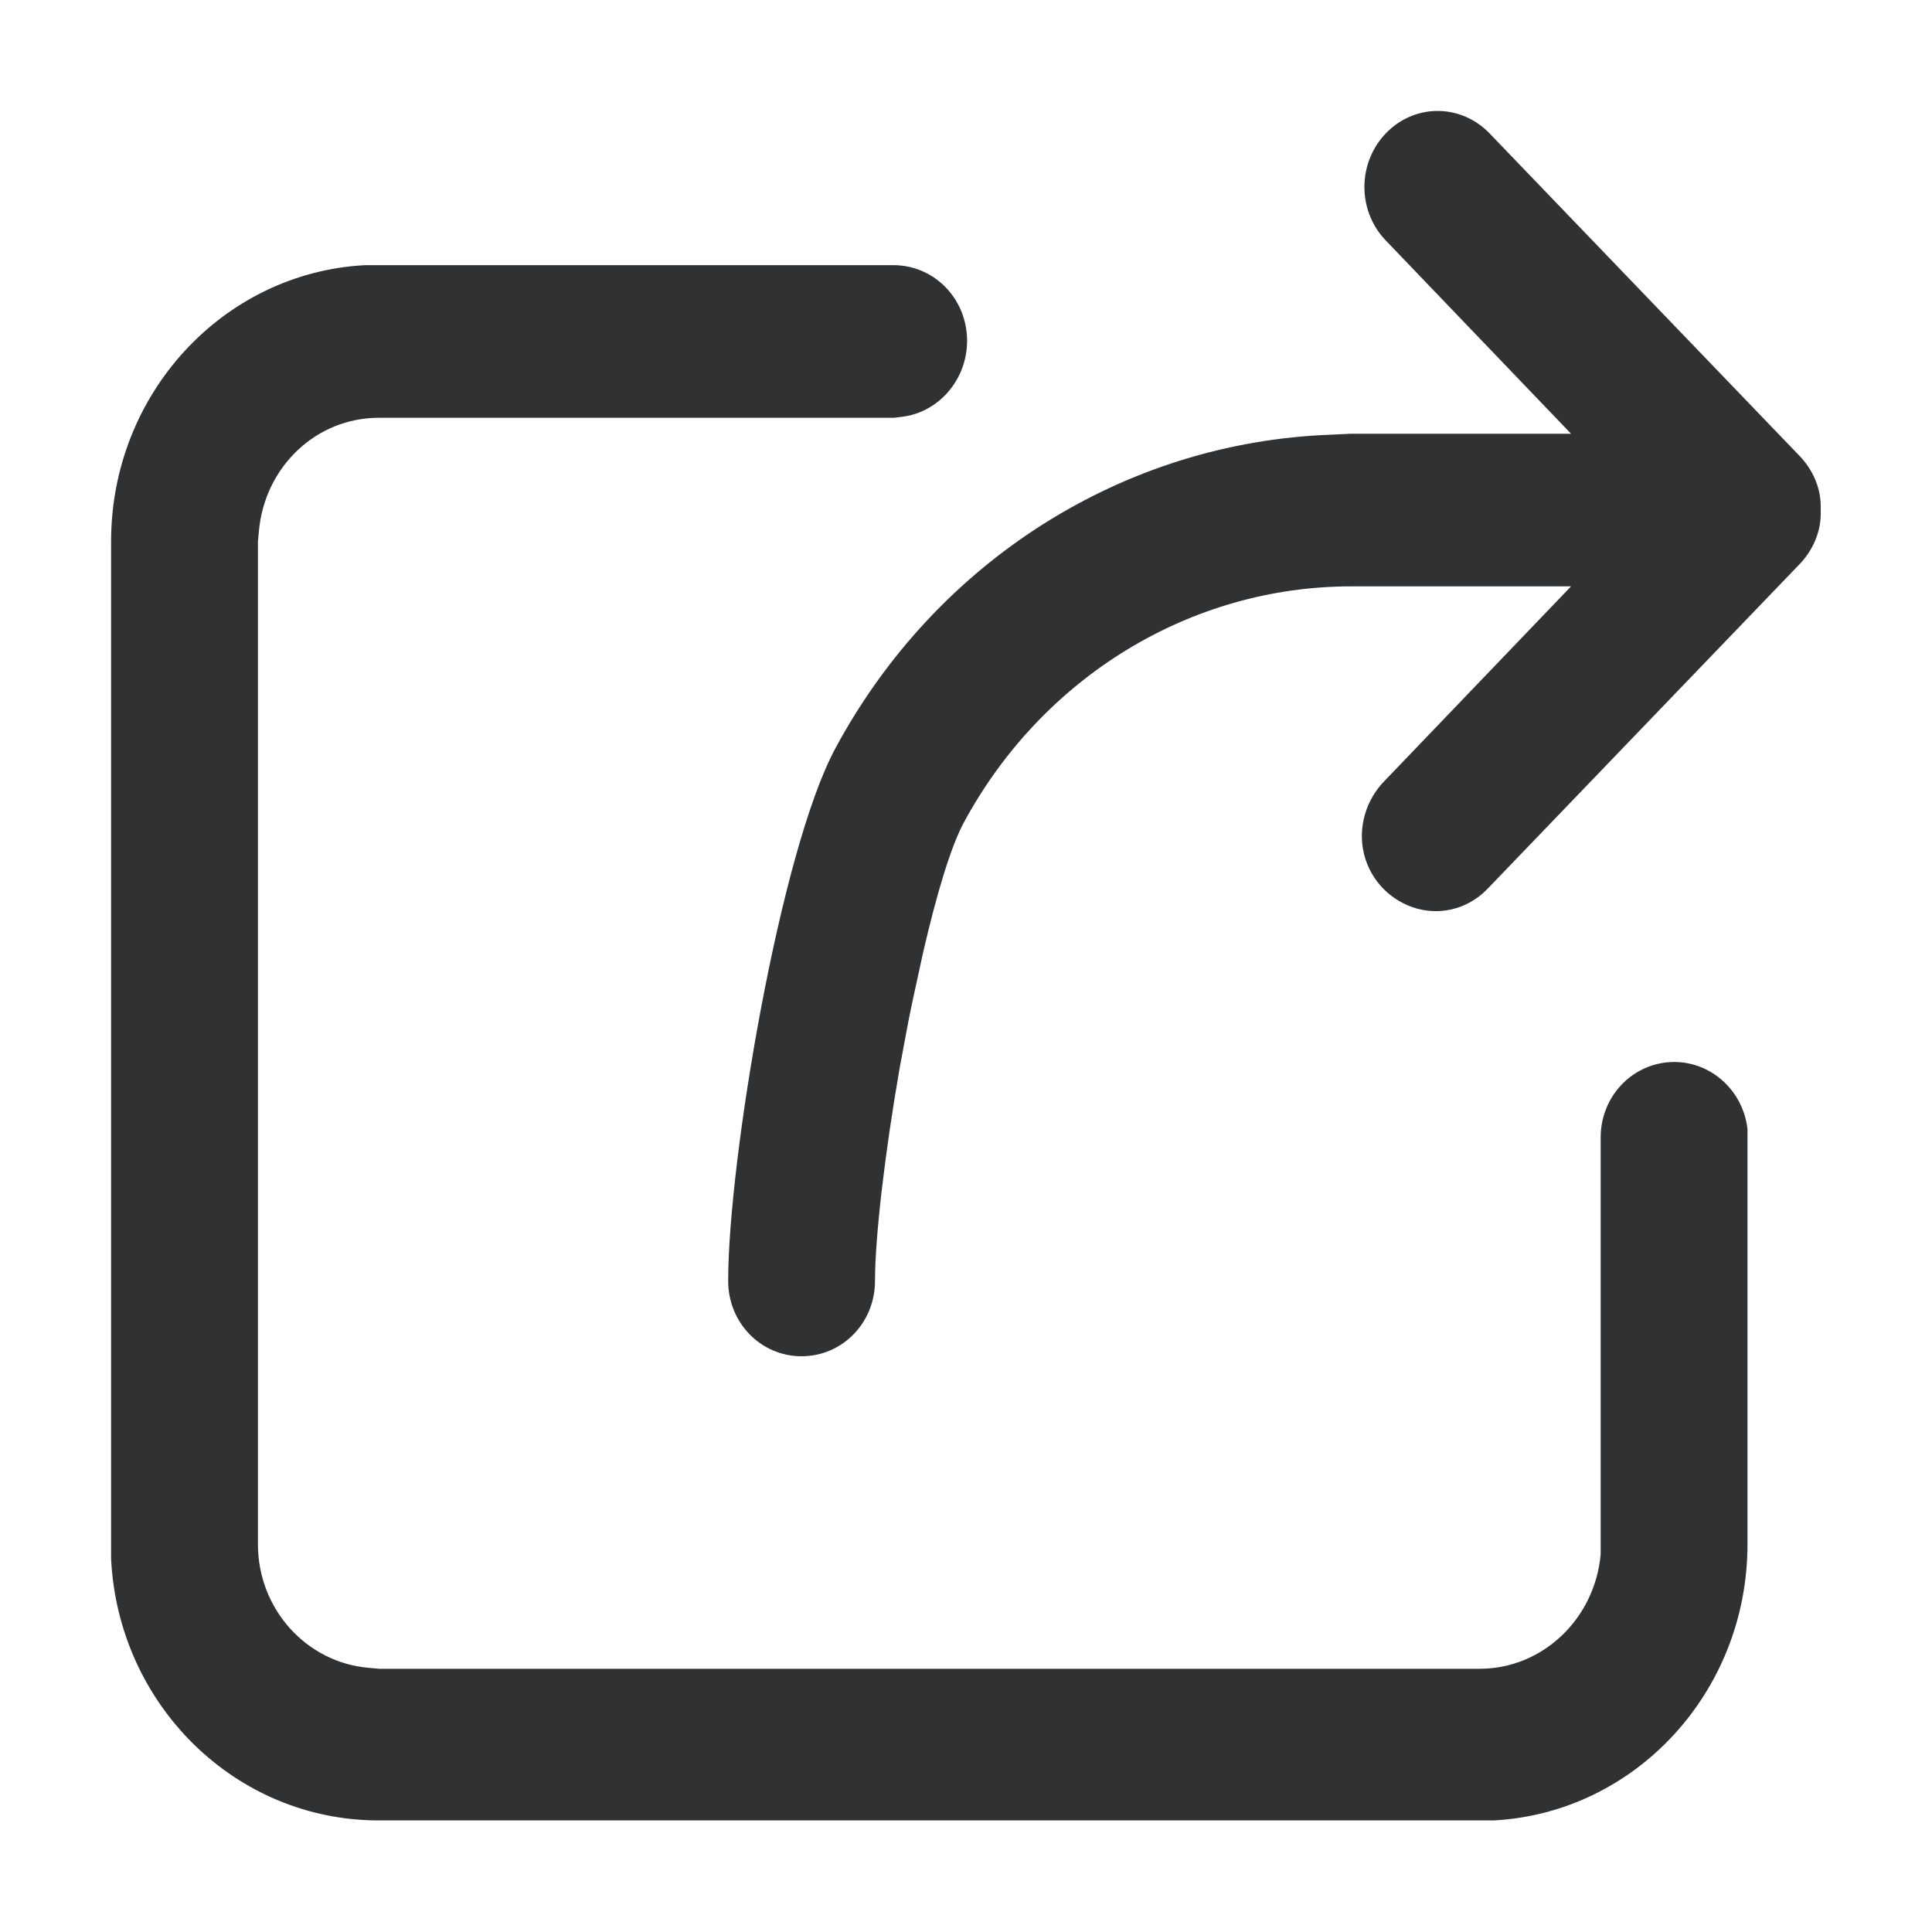 <svg xmlns="http://www.w3.org/2000/svg" xmlns:xlink="http://www.w3.org/1999/xlink" width="20" height="20" viewBox="0 0 20 20" fill="none">
<g opacity="0">
<rect x="1.25" y="1.25" width="17.5" height="17.5"   fill="#303133" >
</rect>
</g>
<path d="M14.408 2.41C14.159 2.14 14.164 1.715 14.418 1.45C14.672 1.185 15.078 1.181 15.338 1.44L18.558 4.79C18.677 4.914 18.748 5.077 18.748 5.24L18.748 5.32C18.748 5.488 18.672 5.651 18.558 5.77L15.338 9.12C15.172 9.3 14.93 9.373 14.698 9.31C14.466 9.247 14.278 9.061 14.218 8.82C14.158 8.579 14.235 8.323 14.408 8.15L16.498 5.97L13.988 5.97C12.289 5.97 10.72 6.927 9.888 8.47C9.745 8.736 9.596 9.243 9.458 9.84L9.358 10.3C9.342 10.379 9.323 10.46 9.308 10.54L9.218 11.02C9.062 11.912 8.958 12.797 8.958 13.26C8.958 13.64 8.663 13.94 8.298 13.94C7.933 13.94 7.638 13.64 7.638 13.26C7.638 12.034 8.173 8.836 8.738 7.79C9.767 5.881 11.678 4.677 13.778 4.6L13.988 4.59L16.498 4.59L14.408 2.41ZM3.78 2.845L9.25 2.845C9.599 2.845 9.888 3.122 9.91 3.485C9.932 3.848 9.676 4.17 9.33 4.215L9.25 4.225L3.92 4.225C3.222 4.225 2.643 4.771 2.58 5.495L2.57 5.605L2.57 15.985C2.57 16.712 3.115 17.307 3.81 17.365L3.92 17.375L15.32 17.375C16.018 17.375 16.607 16.82 16.67 16.095L16.67 11.775C16.67 11.412 16.942 11.118 17.29 11.095C17.638 11.072 17.947 11.335 17.99 11.695L17.99 15.985C17.99 17.464 16.868 18.669 15.46 18.745L3.92 18.745C2.493 18.745 1.324 17.594 1.25 16.135L1.25 5.605C1.25 4.127 2.372 2.921 3.78 2.845Z" stroke="rgba(48, 49, 51, 1)" stroke-width="0.2"    fill-rule="evenodd"  fill="#303133" >
</path>
</svg>
